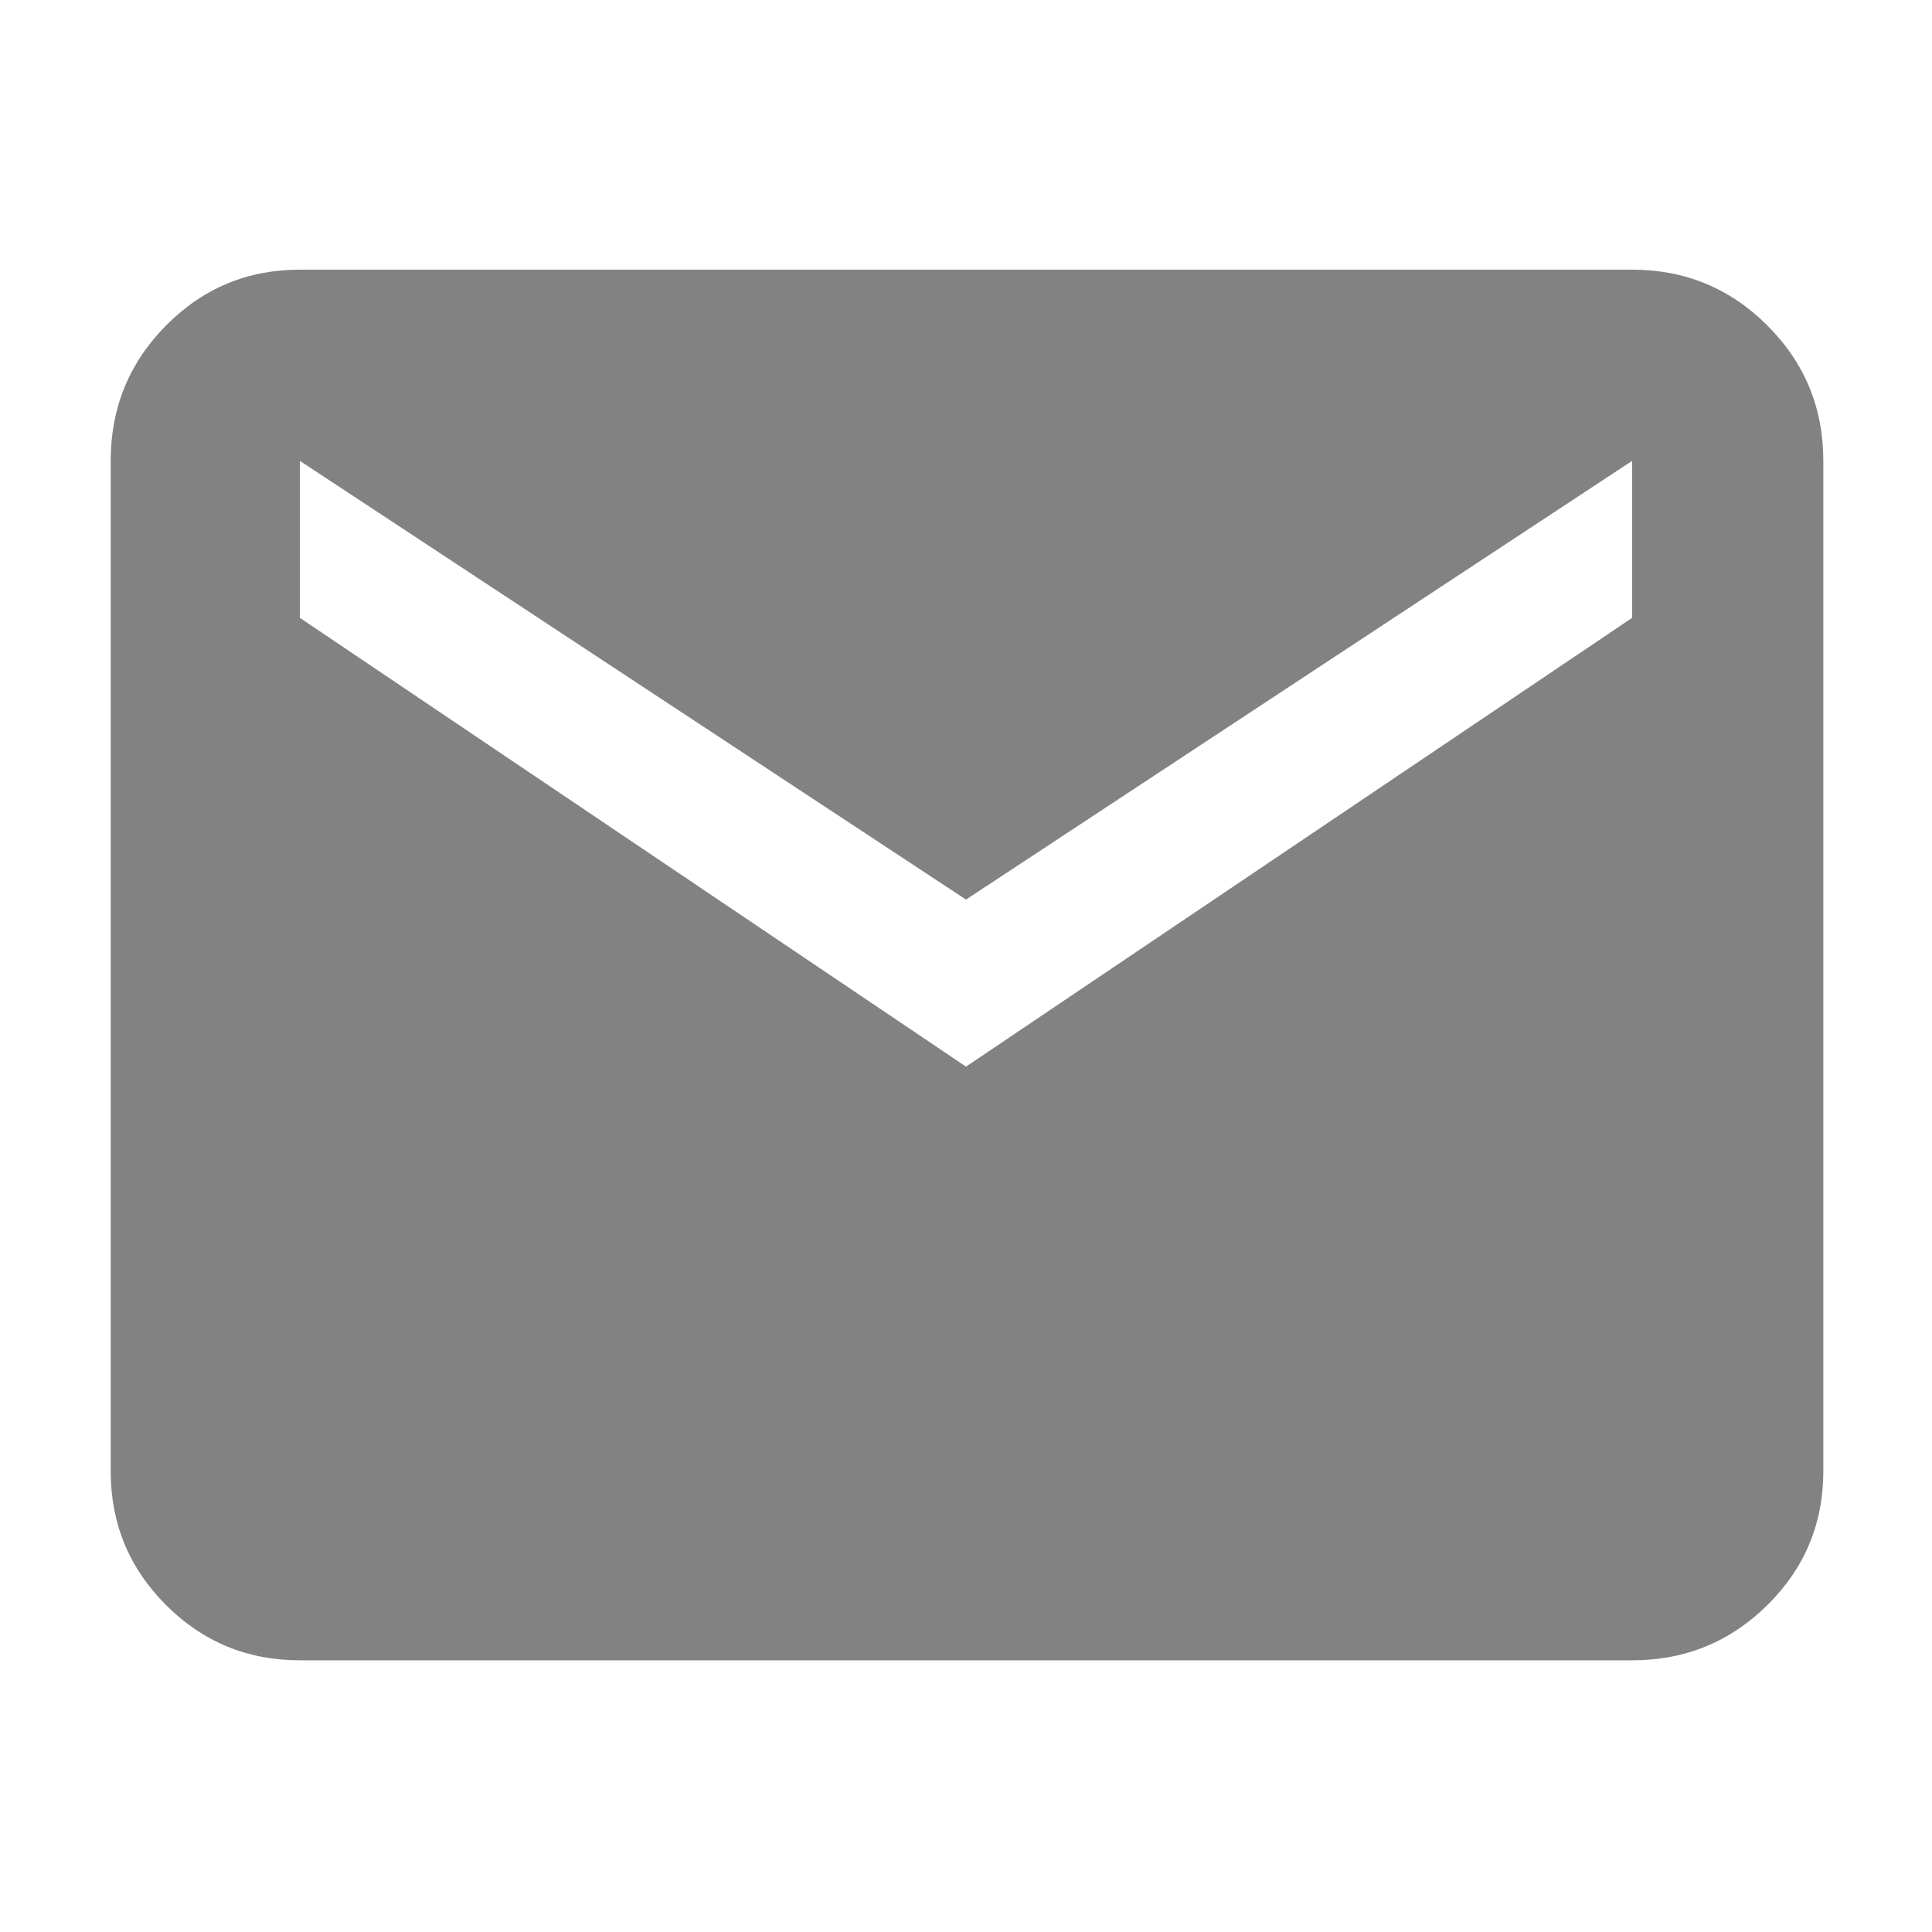 <svg xmlns="http://www.w3.org/2000/svg" height="24" fill="#828282" viewBox="0 -960 960 960" width="24"><path d="M149-135q-39.05 0-66.525-27.475Q55-189.95 55-229v-502q0-39.463 27.475-67.231Q109.95-826 149-826h662q39.463 0 67.231 27.769Q906-770.463 906-731v502q0 39.05-27.769 66.525Q850.463-135 811-135H149Zm331-295 331-223v-78L480-513 149-731v78l331 223Z"/></svg>
